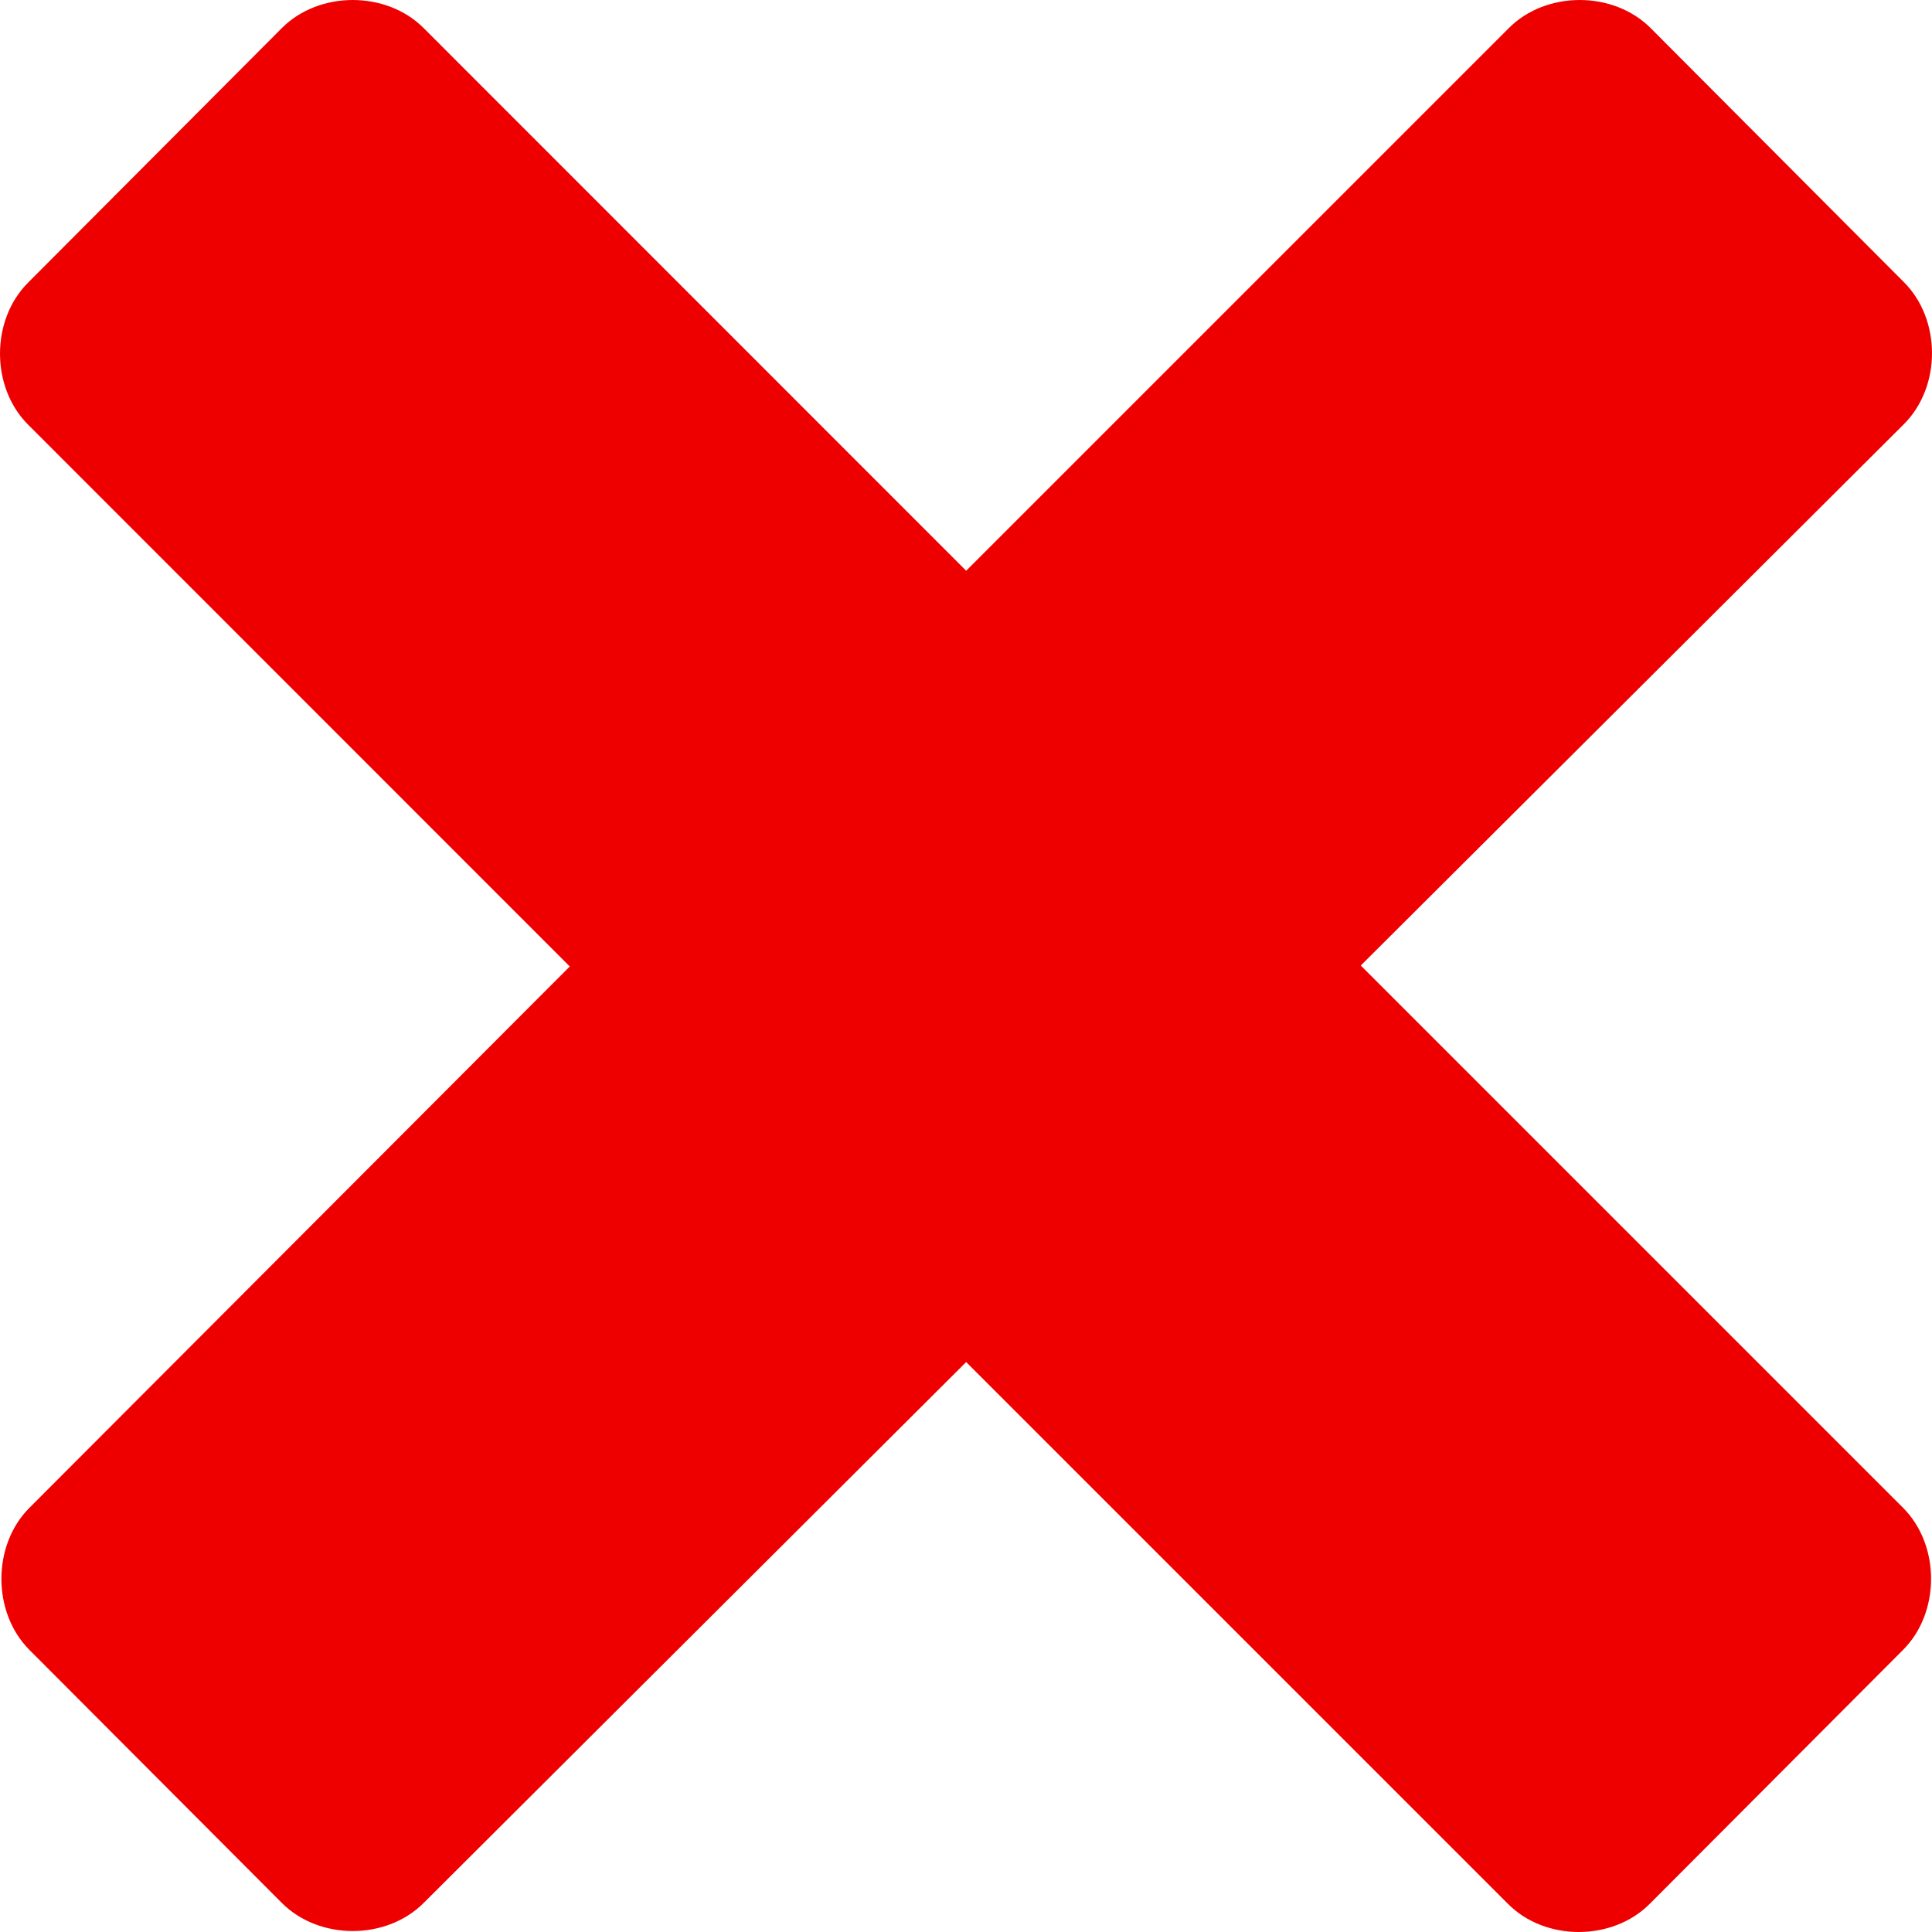 <svg width="12" height="12" viewBox="0 0 12 12" fill="none" xmlns="http://www.w3.org/2000/svg">
<path d="M11.821 9.366C12.052 9.598 12.052 10.015 11.821 10.247L10.246 11.826C10.014 12.058 9.598 12.058 9.367 11.826L6.001 8.46L2.631 11.82C2.399 12.052 1.983 12.052 1.751 11.82L0.182 10.247C-0.049 10.015 -0.049 9.598 0.182 9.366L3.539 6.003L0.174 2.637C-0.058 2.405 -0.058 1.988 0.174 1.756L1.751 0.174C1.983 -0.058 2.399 -0.058 2.631 0.174L6.001 3.545L9.372 0.174C9.604 -0.058 10.02 -0.058 10.252 0.174L11.826 1.753C12.058 1.985 12.058 2.402 11.826 2.634L8.452 5.997L11.821 9.366Z" fill="#EF0000"/>
</svg>
